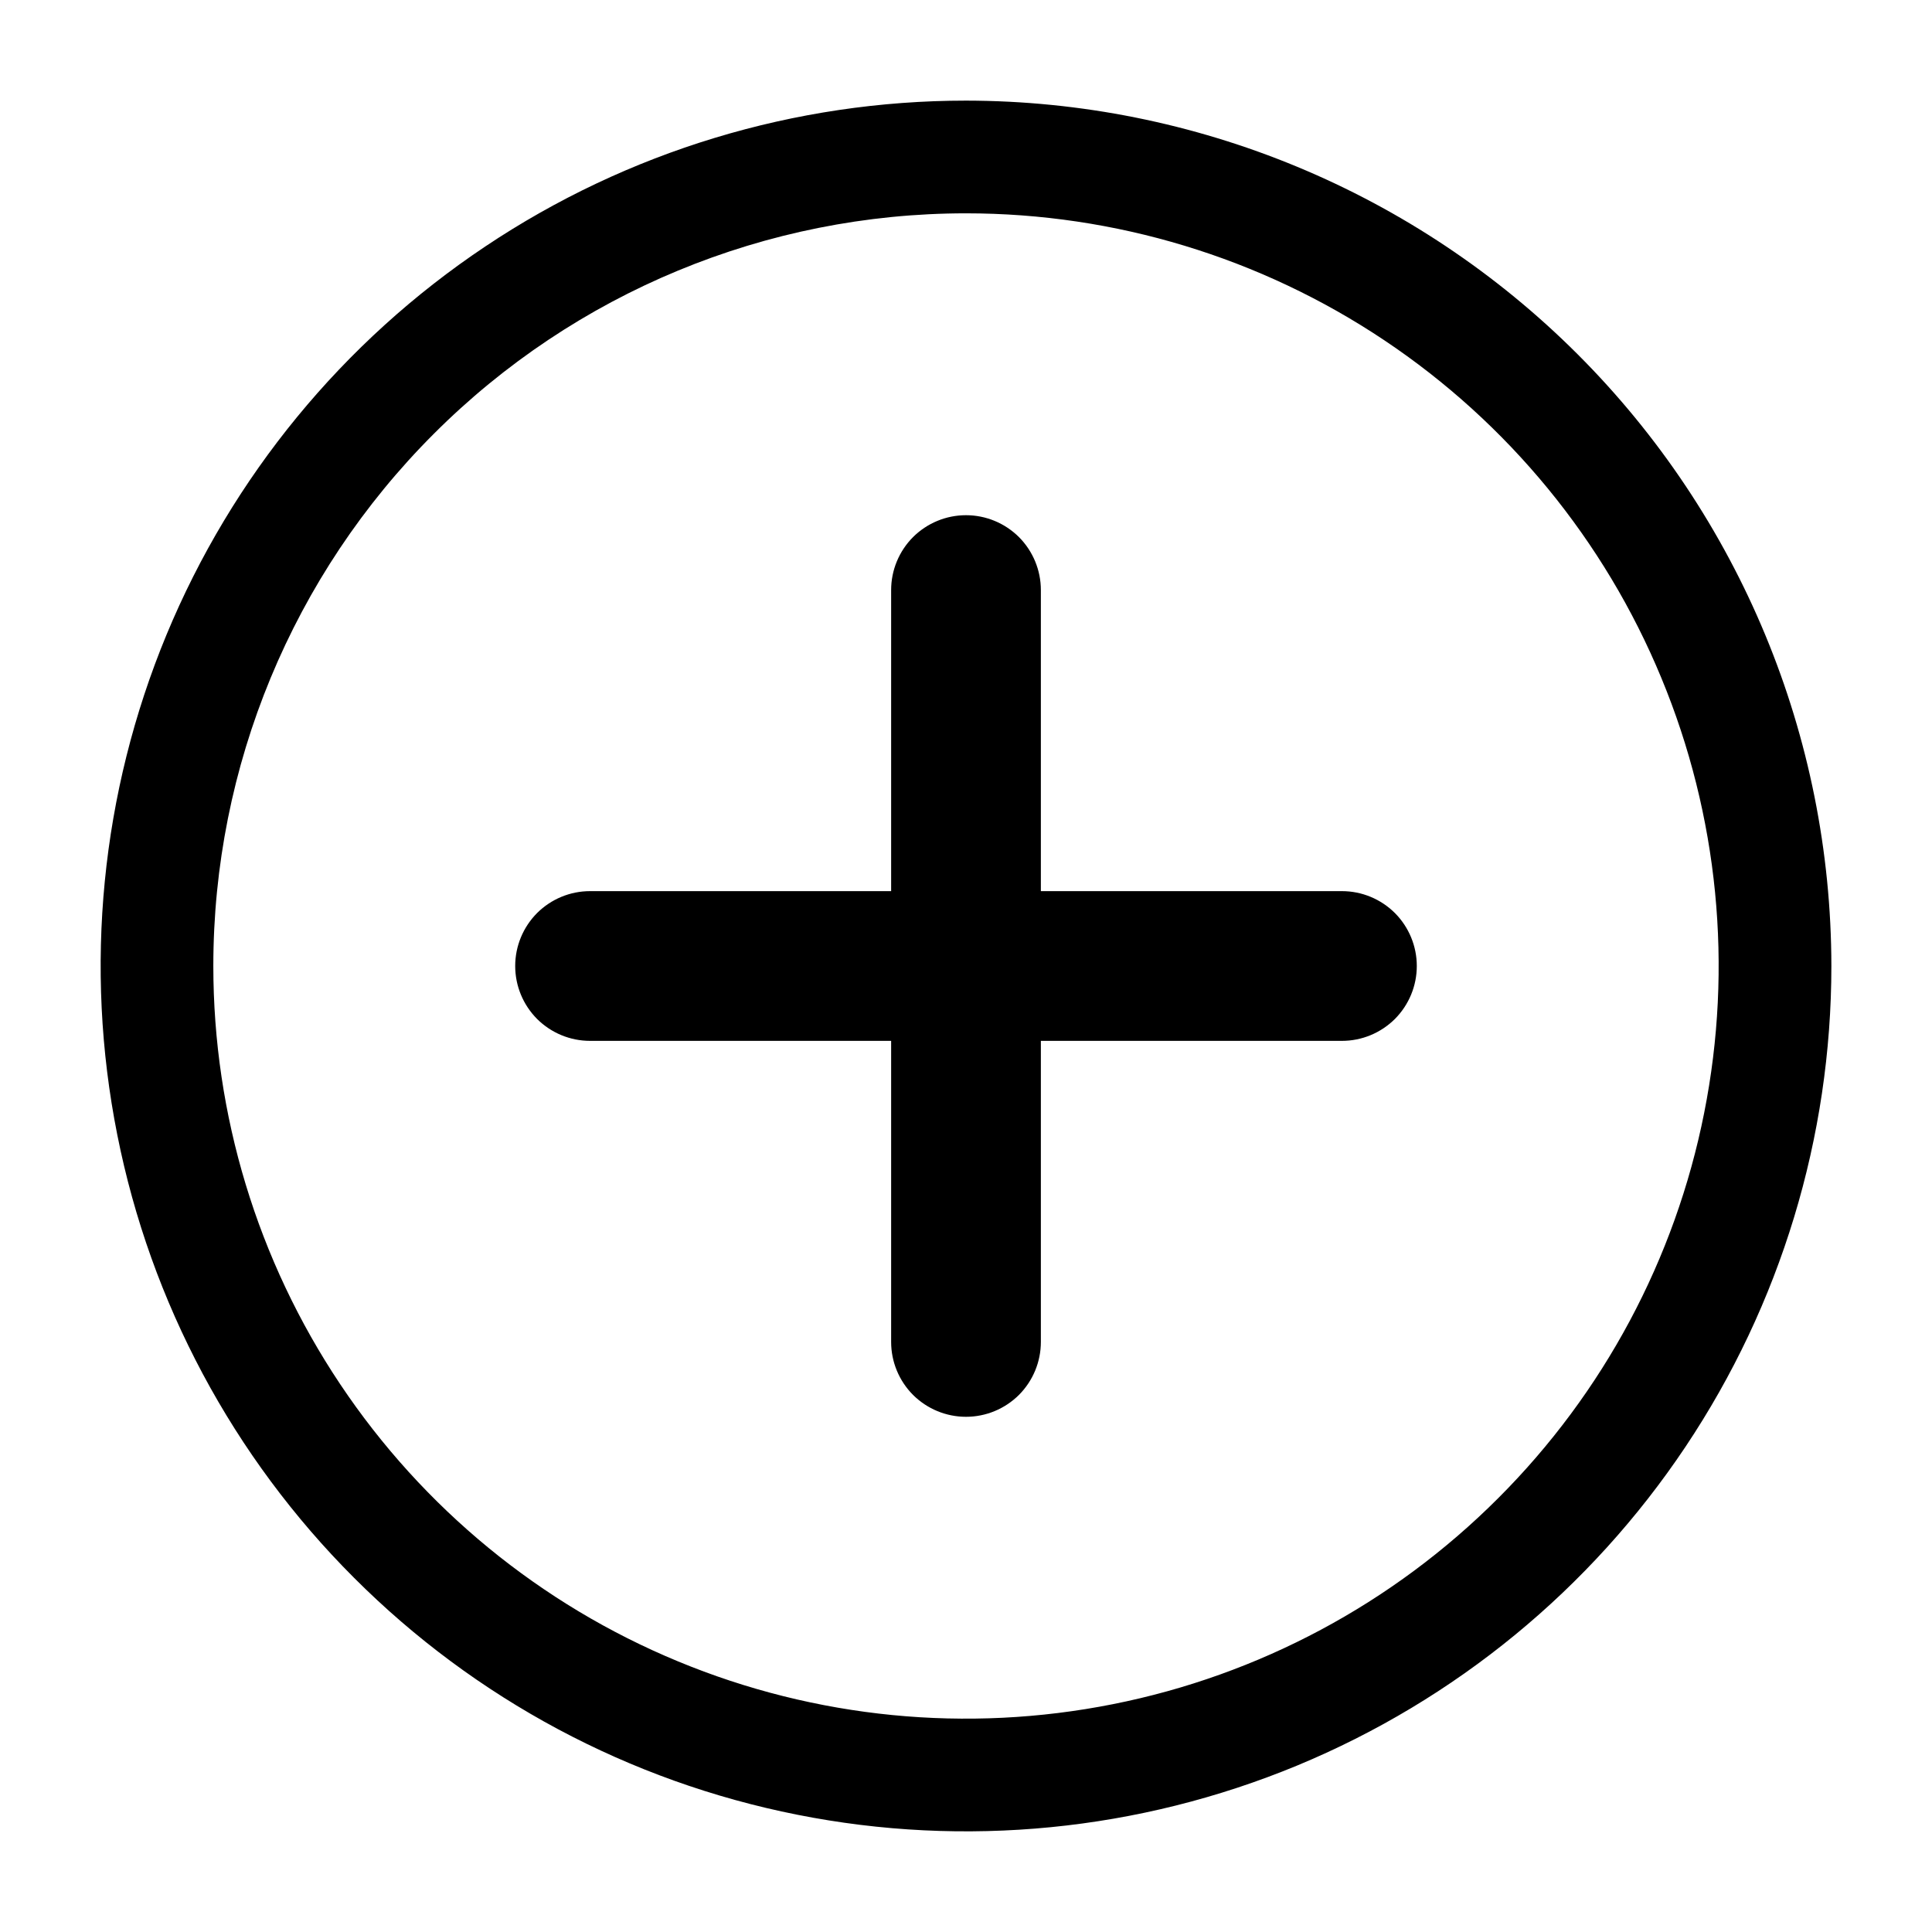 <svg width="24" height="24" viewBox="0 0 24 24" fill="none" xmlns="http://www.w3.org/2000/svg">
<path d="M12 2.65C13.849 2.65 15.657 3.198 17.195 4.226C18.732 5.253 19.931 6.713 20.638 8.422C21.346 10.13 21.531 12.01 21.17 13.824C20.81 15.638 19.919 17.304 18.611 18.611C17.304 19.919 15.638 20.81 13.824 21.17C12.01 21.531 10.13 21.346 8.422 20.638C6.713 19.931 5.253 18.732 4.226 17.195C3.198 15.657 2.65 13.849 2.65 12C2.65 9.52 3.635 7.142 5.389 5.389C7.142 3.635 9.52 2.65 12 2.65ZM7.33 12.93H11.07V16.67C11.07 16.917 11.168 17.153 11.342 17.328C11.517 17.502 11.753 17.6 12 17.6C12.247 17.6 12.483 17.502 12.658 17.328C12.832 17.153 12.93 16.917 12.93 16.67V12.93H16.67C16.917 12.93 17.153 12.832 17.328 12.658C17.502 12.483 17.6 12.247 17.6 12C17.6 11.753 17.502 11.517 17.328 11.342C17.153 11.168 16.917 11.07 16.67 11.07H12.93V7.33C12.93 7.083 12.832 6.847 12.658 6.672C12.483 6.498 12.247 6.4 12 6.4C11.753 6.4 11.517 6.498 11.342 6.672C11.168 6.847 11.07 7.083 11.07 7.33V11.07H7.33C7.083 11.07 6.847 11.168 6.672 11.342C6.498 11.517 6.4 11.753 6.4 12C6.4 12.247 6.498 12.483 6.672 12.658C6.847 12.832 7.083 12.93 7.33 12.93ZM12 1.25C9.874 1.25 7.795 1.88 6.028 3.062C4.26 4.243 2.882 5.922 2.068 7.886C1.255 9.85 1.042 12.012 1.457 14.097C1.871 16.183 2.895 18.098 4.399 19.601C5.902 21.105 7.817 22.129 9.903 22.543C11.988 22.958 14.149 22.745 16.114 21.932C18.078 21.118 19.757 19.74 20.938 17.972C22.119 16.205 22.75 14.126 22.75 12C22.747 9.15 21.614 6.417 19.599 4.402C17.583 2.386 14.85 1.253 12 1.25Z" fill="black"/>
</svg>
